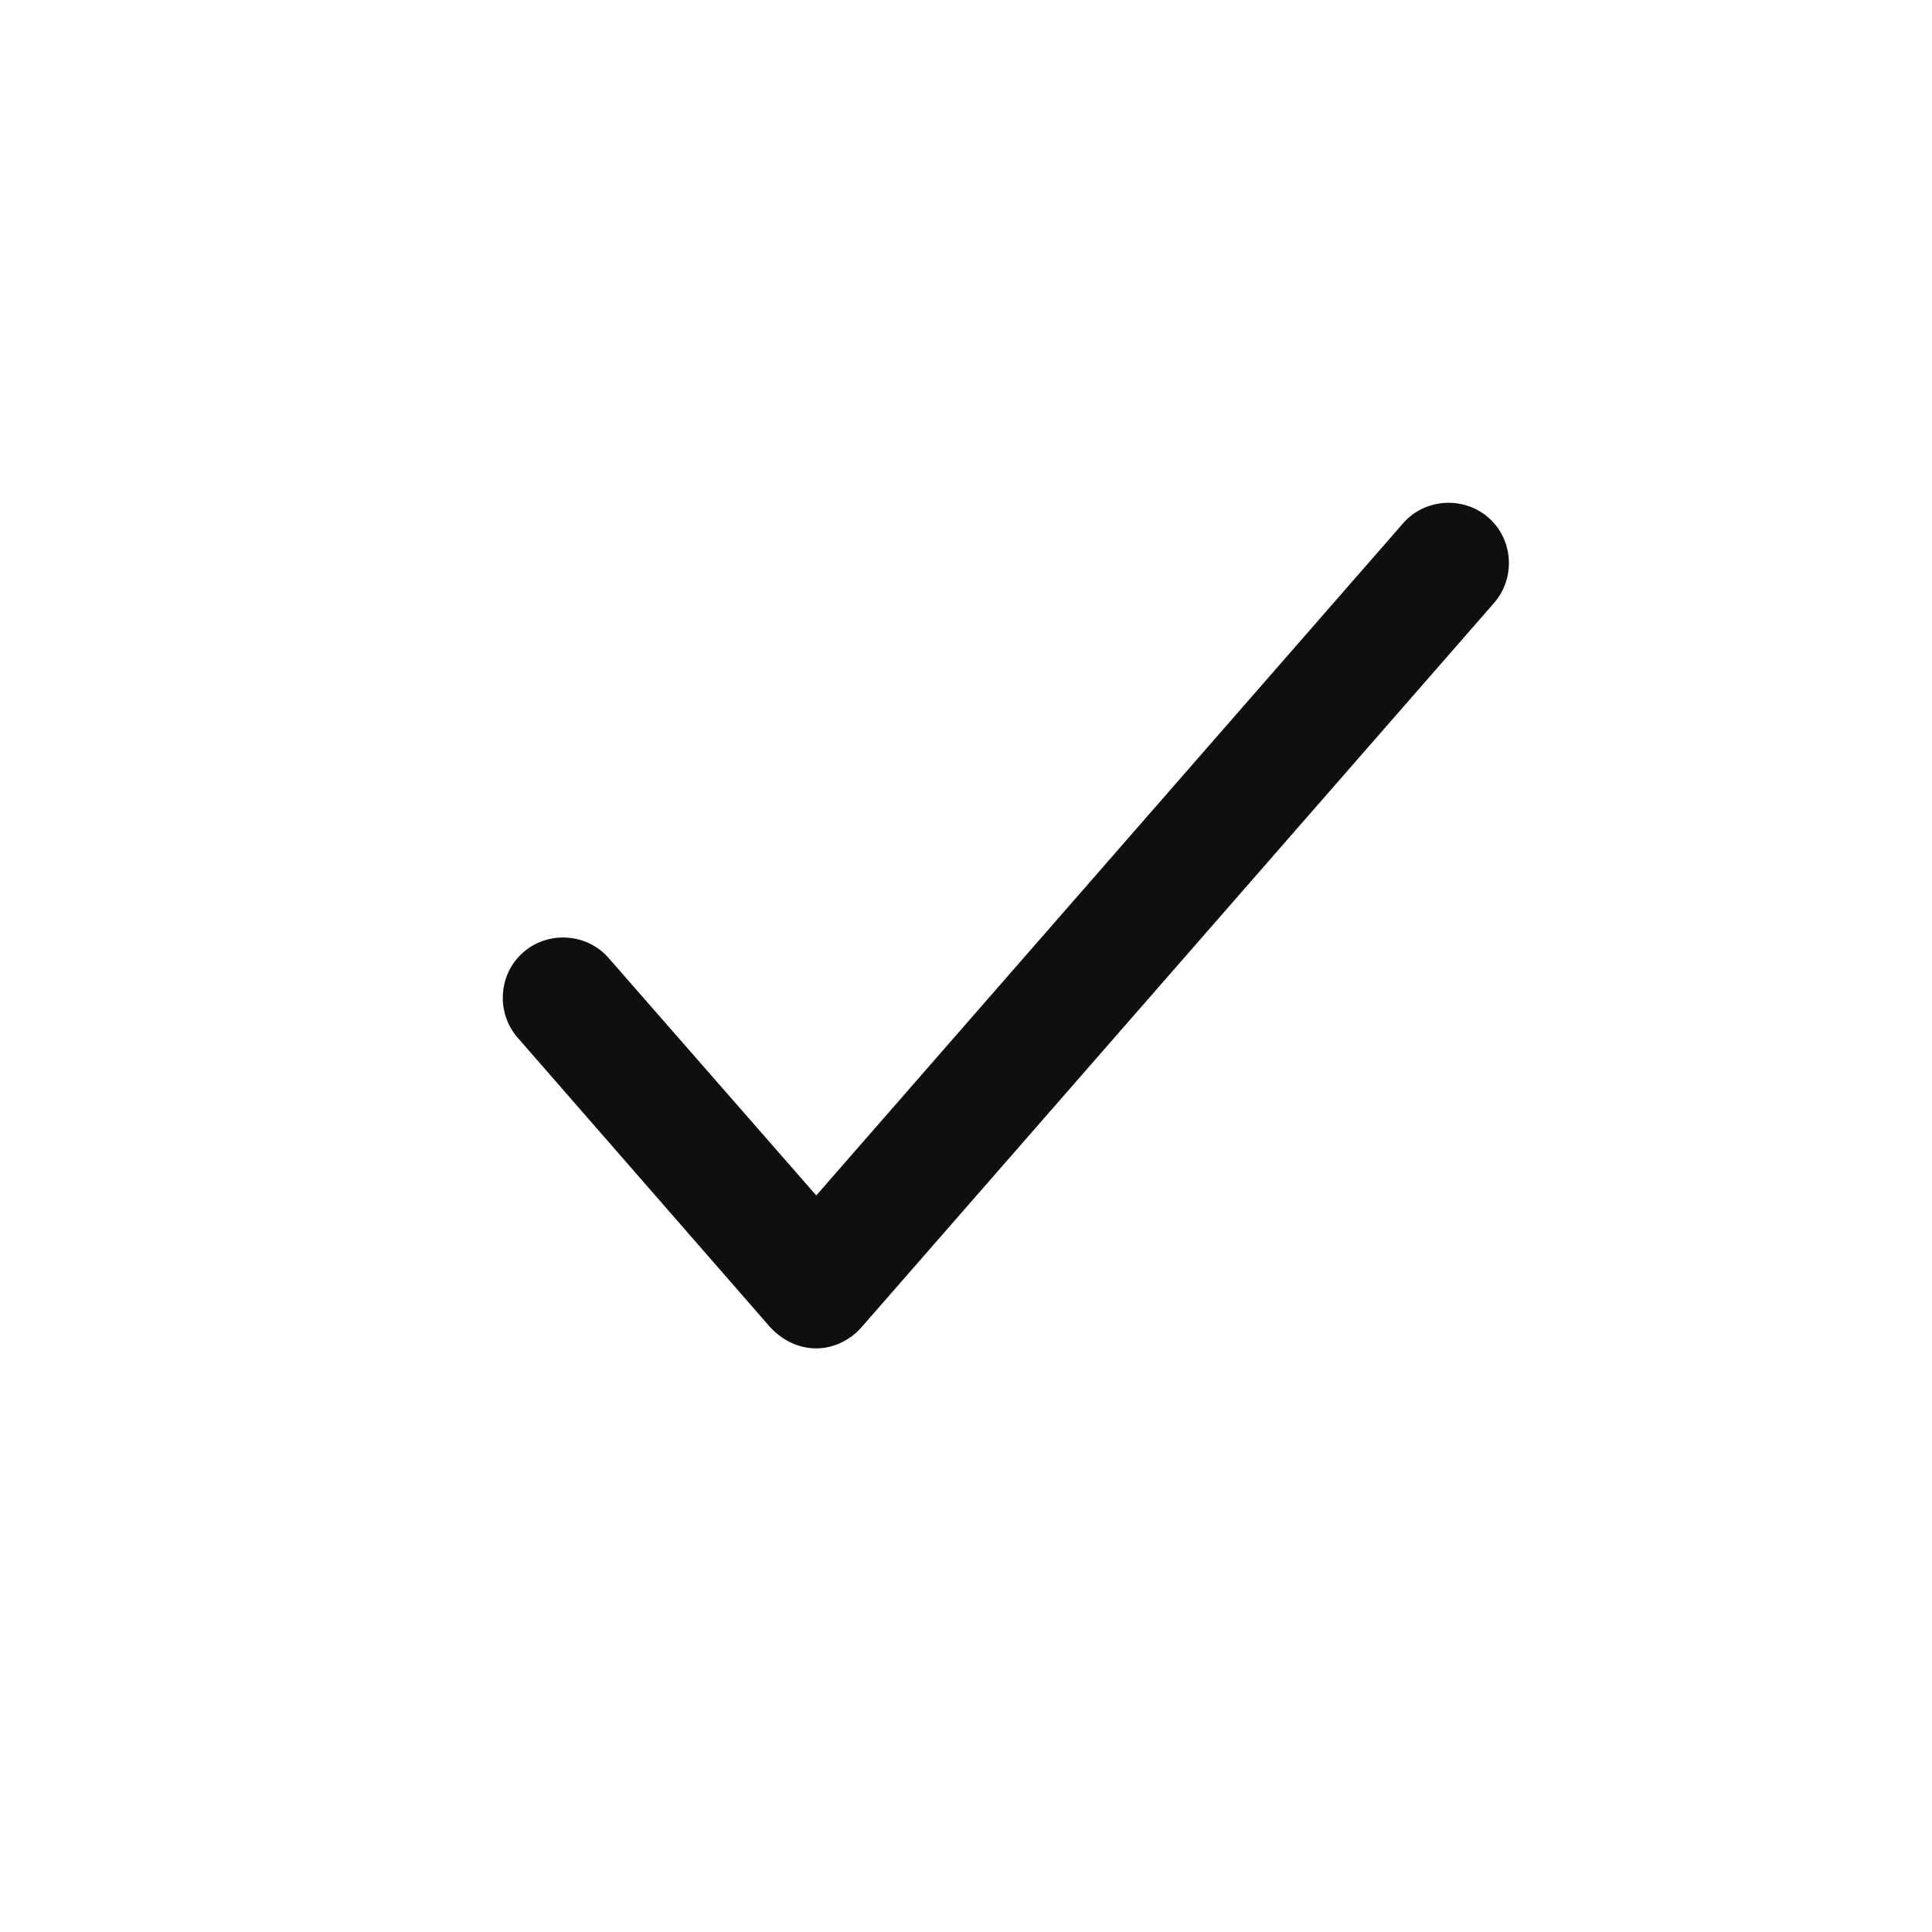 <svg width="24" height="24" viewBox="0 0 24 24" fill="none" xmlns="http://www.w3.org/2000/svg" xmlns:xlink="http://www.w3.org/1999/xlink">
	<desc>
			Created with Pixso.
	</desc>
	<defs>
		<clipPath id="clip6_15312">
			<rect id="Outline / Messages, Conversation / Unread" width="24" height="24" transform="translate(0 -0.5)" fill="white" fill-opacity="0"/>
		</clipPath>
	</defs>
	<g clip-path="url(#clip6_15312)">
		<path id="Vector" d="M18.49 6.43C18.8 6.7 18.83 7.18 18.56 7.49L10.7 16.49C10.56 16.65 10.35 16.75 10.14 16.75C9.92 16.75 9.72 16.65 9.57 16.49L6.43 12.89C6.16 12.58 6.19 12.1 6.5 11.83C6.81 11.56 7.29 11.59 7.56 11.9L10.14 14.85L17.43 6.5C17.7 6.19 18.18 6.16 18.49 6.43Z" fill="#0F0F0F" fill-opacity="1" fill-rule="evenodd"/>
	</g>
</svg>
